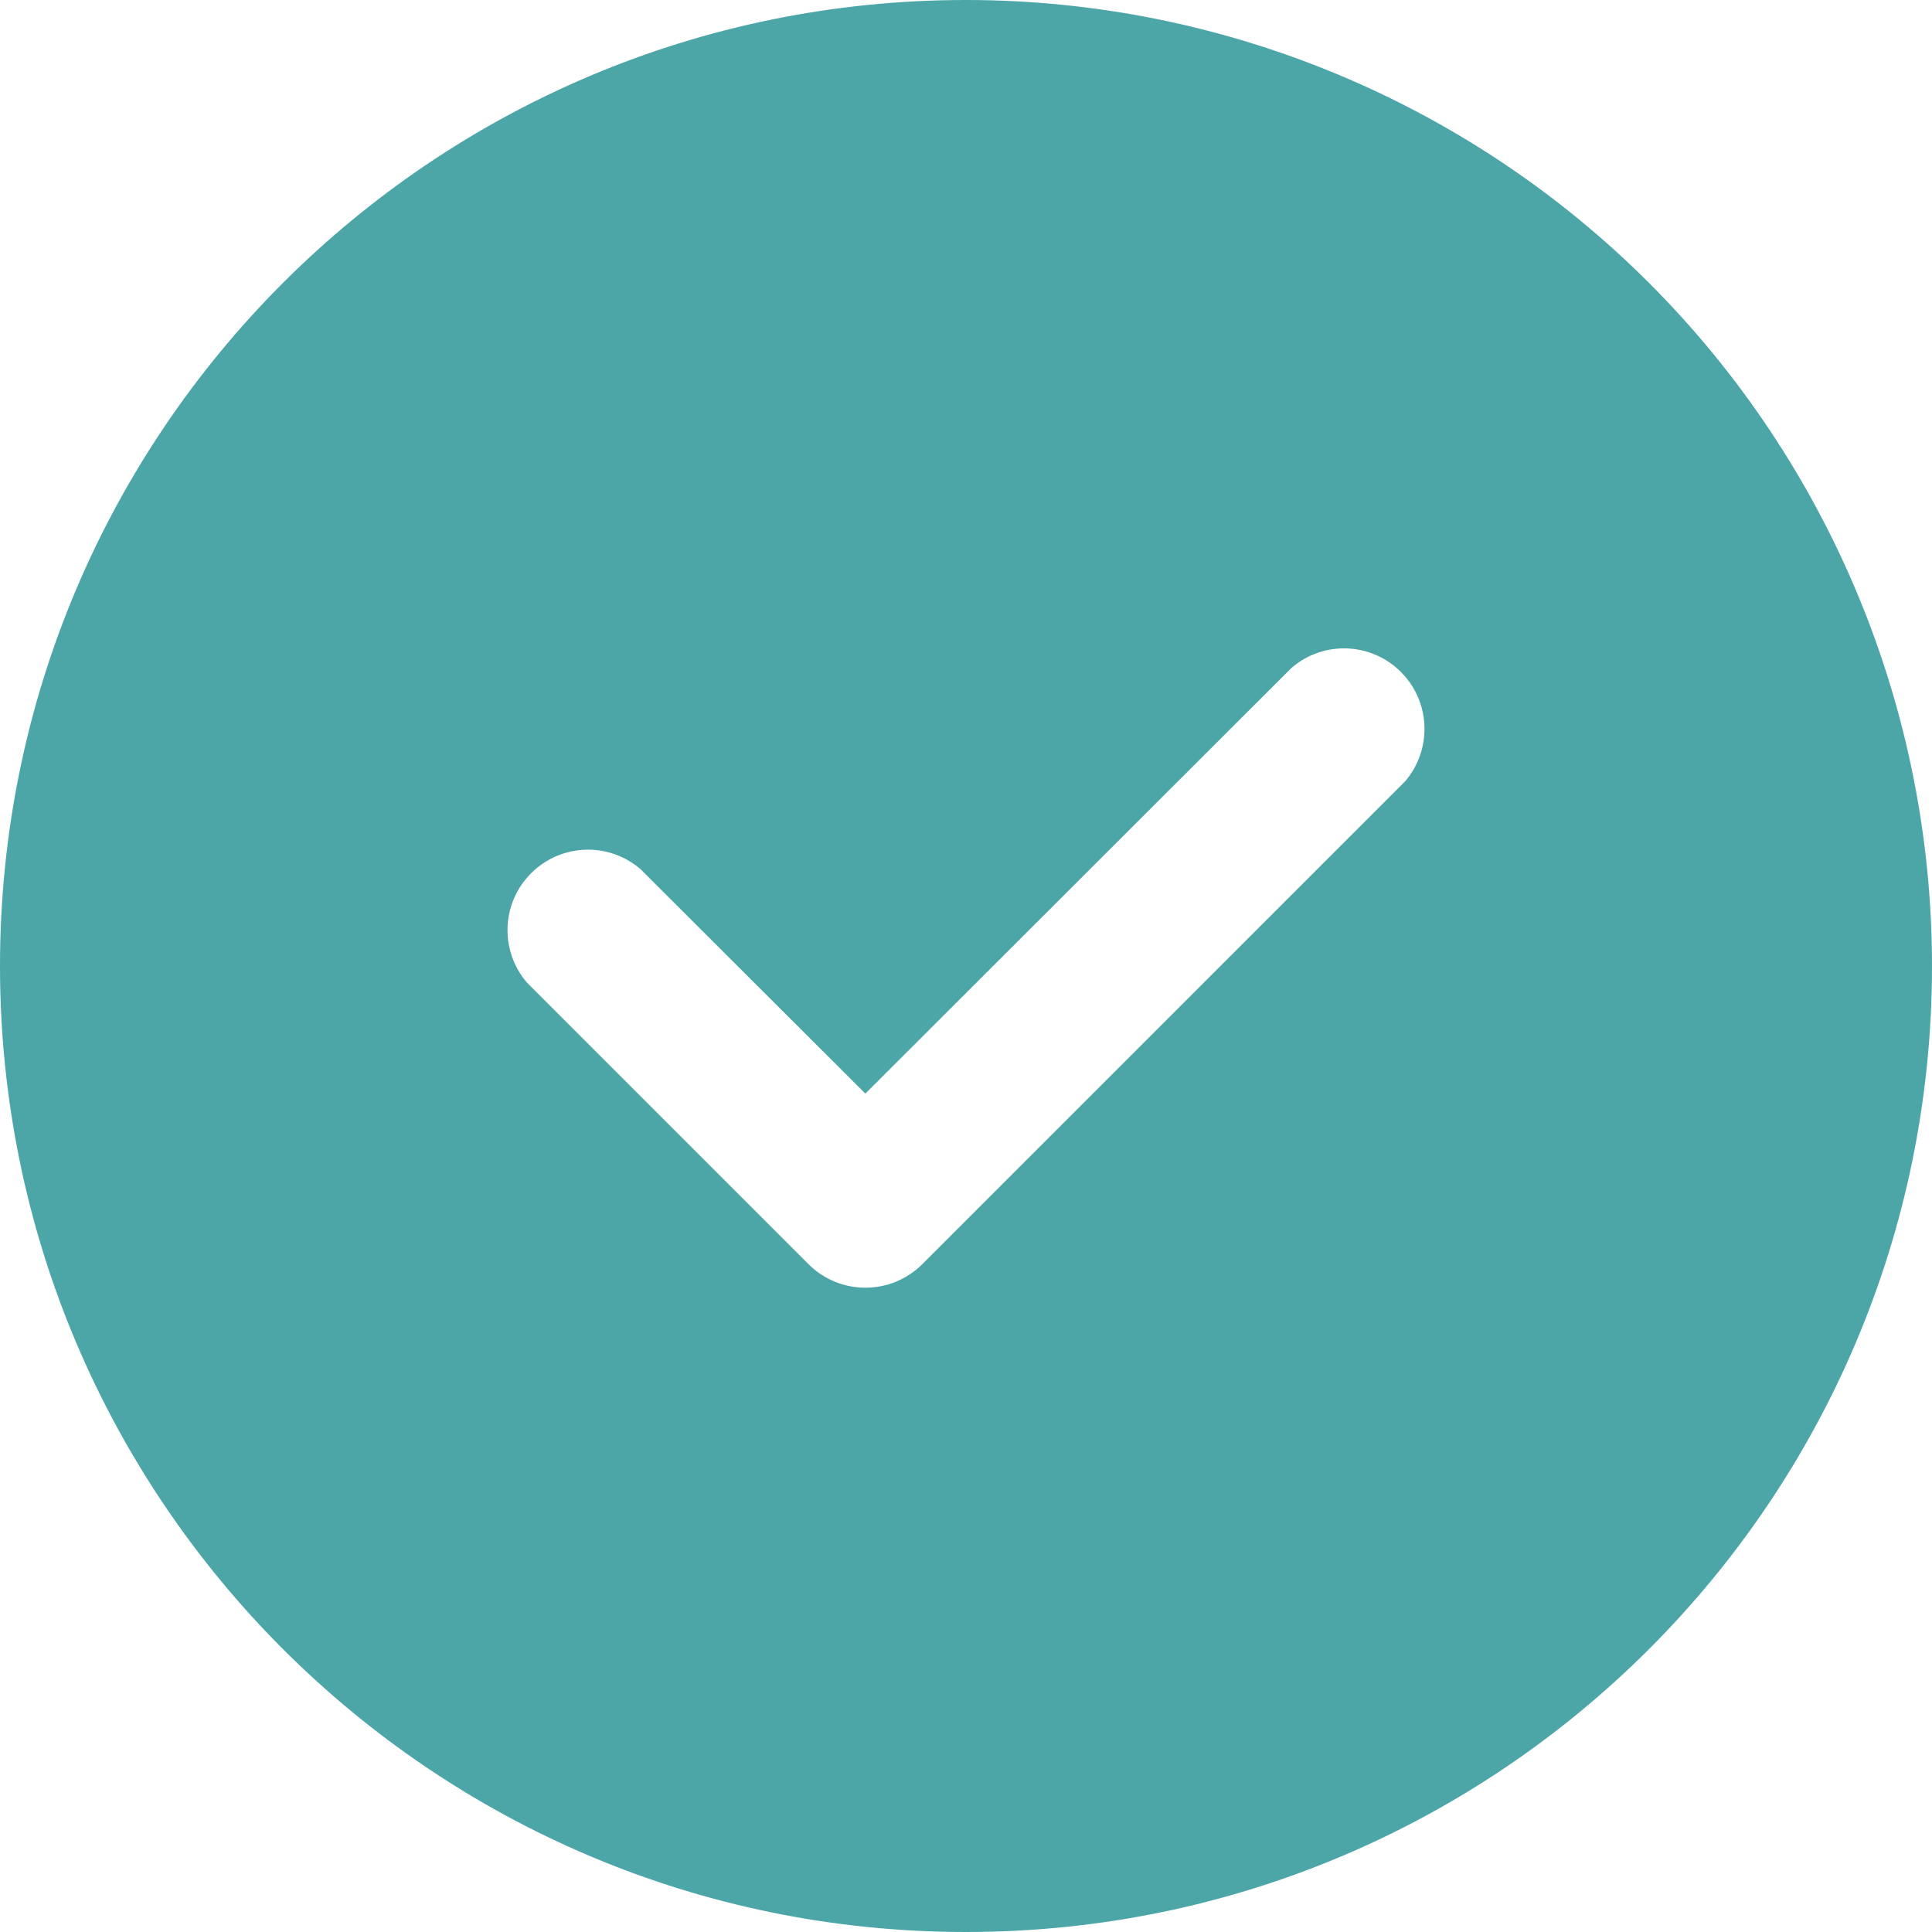 <svg width="20" height="20" viewBox="0 0 20 20" fill="none" xmlns="http://www.w3.org/2000/svg">
<path fill-rule="evenodd" clip-rule="evenodd" d="M10 0C4.477 0 0 4.477 0 10C0 15.523 4.477 20 10 20C15.523 20 20 15.523 20 10C20 7.348 18.946 4.804 17.071 2.929C15.196 1.054 12.652 0 10 0ZM14.546 8.088L9.546 13.088C9.221 13.411 8.696 13.411 8.371 13.088L5.454 10.171C5.171 9.84 5.19 9.347 5.498 9.04C5.806 8.732 6.298 8.713 6.629 8.996L8.958 11.321L13.371 6.913C13.701 6.629 14.194 6.648 14.502 6.956C14.81 7.264 14.829 7.757 14.546 8.088Z" fill="#4CA6A8"/>
</svg>
